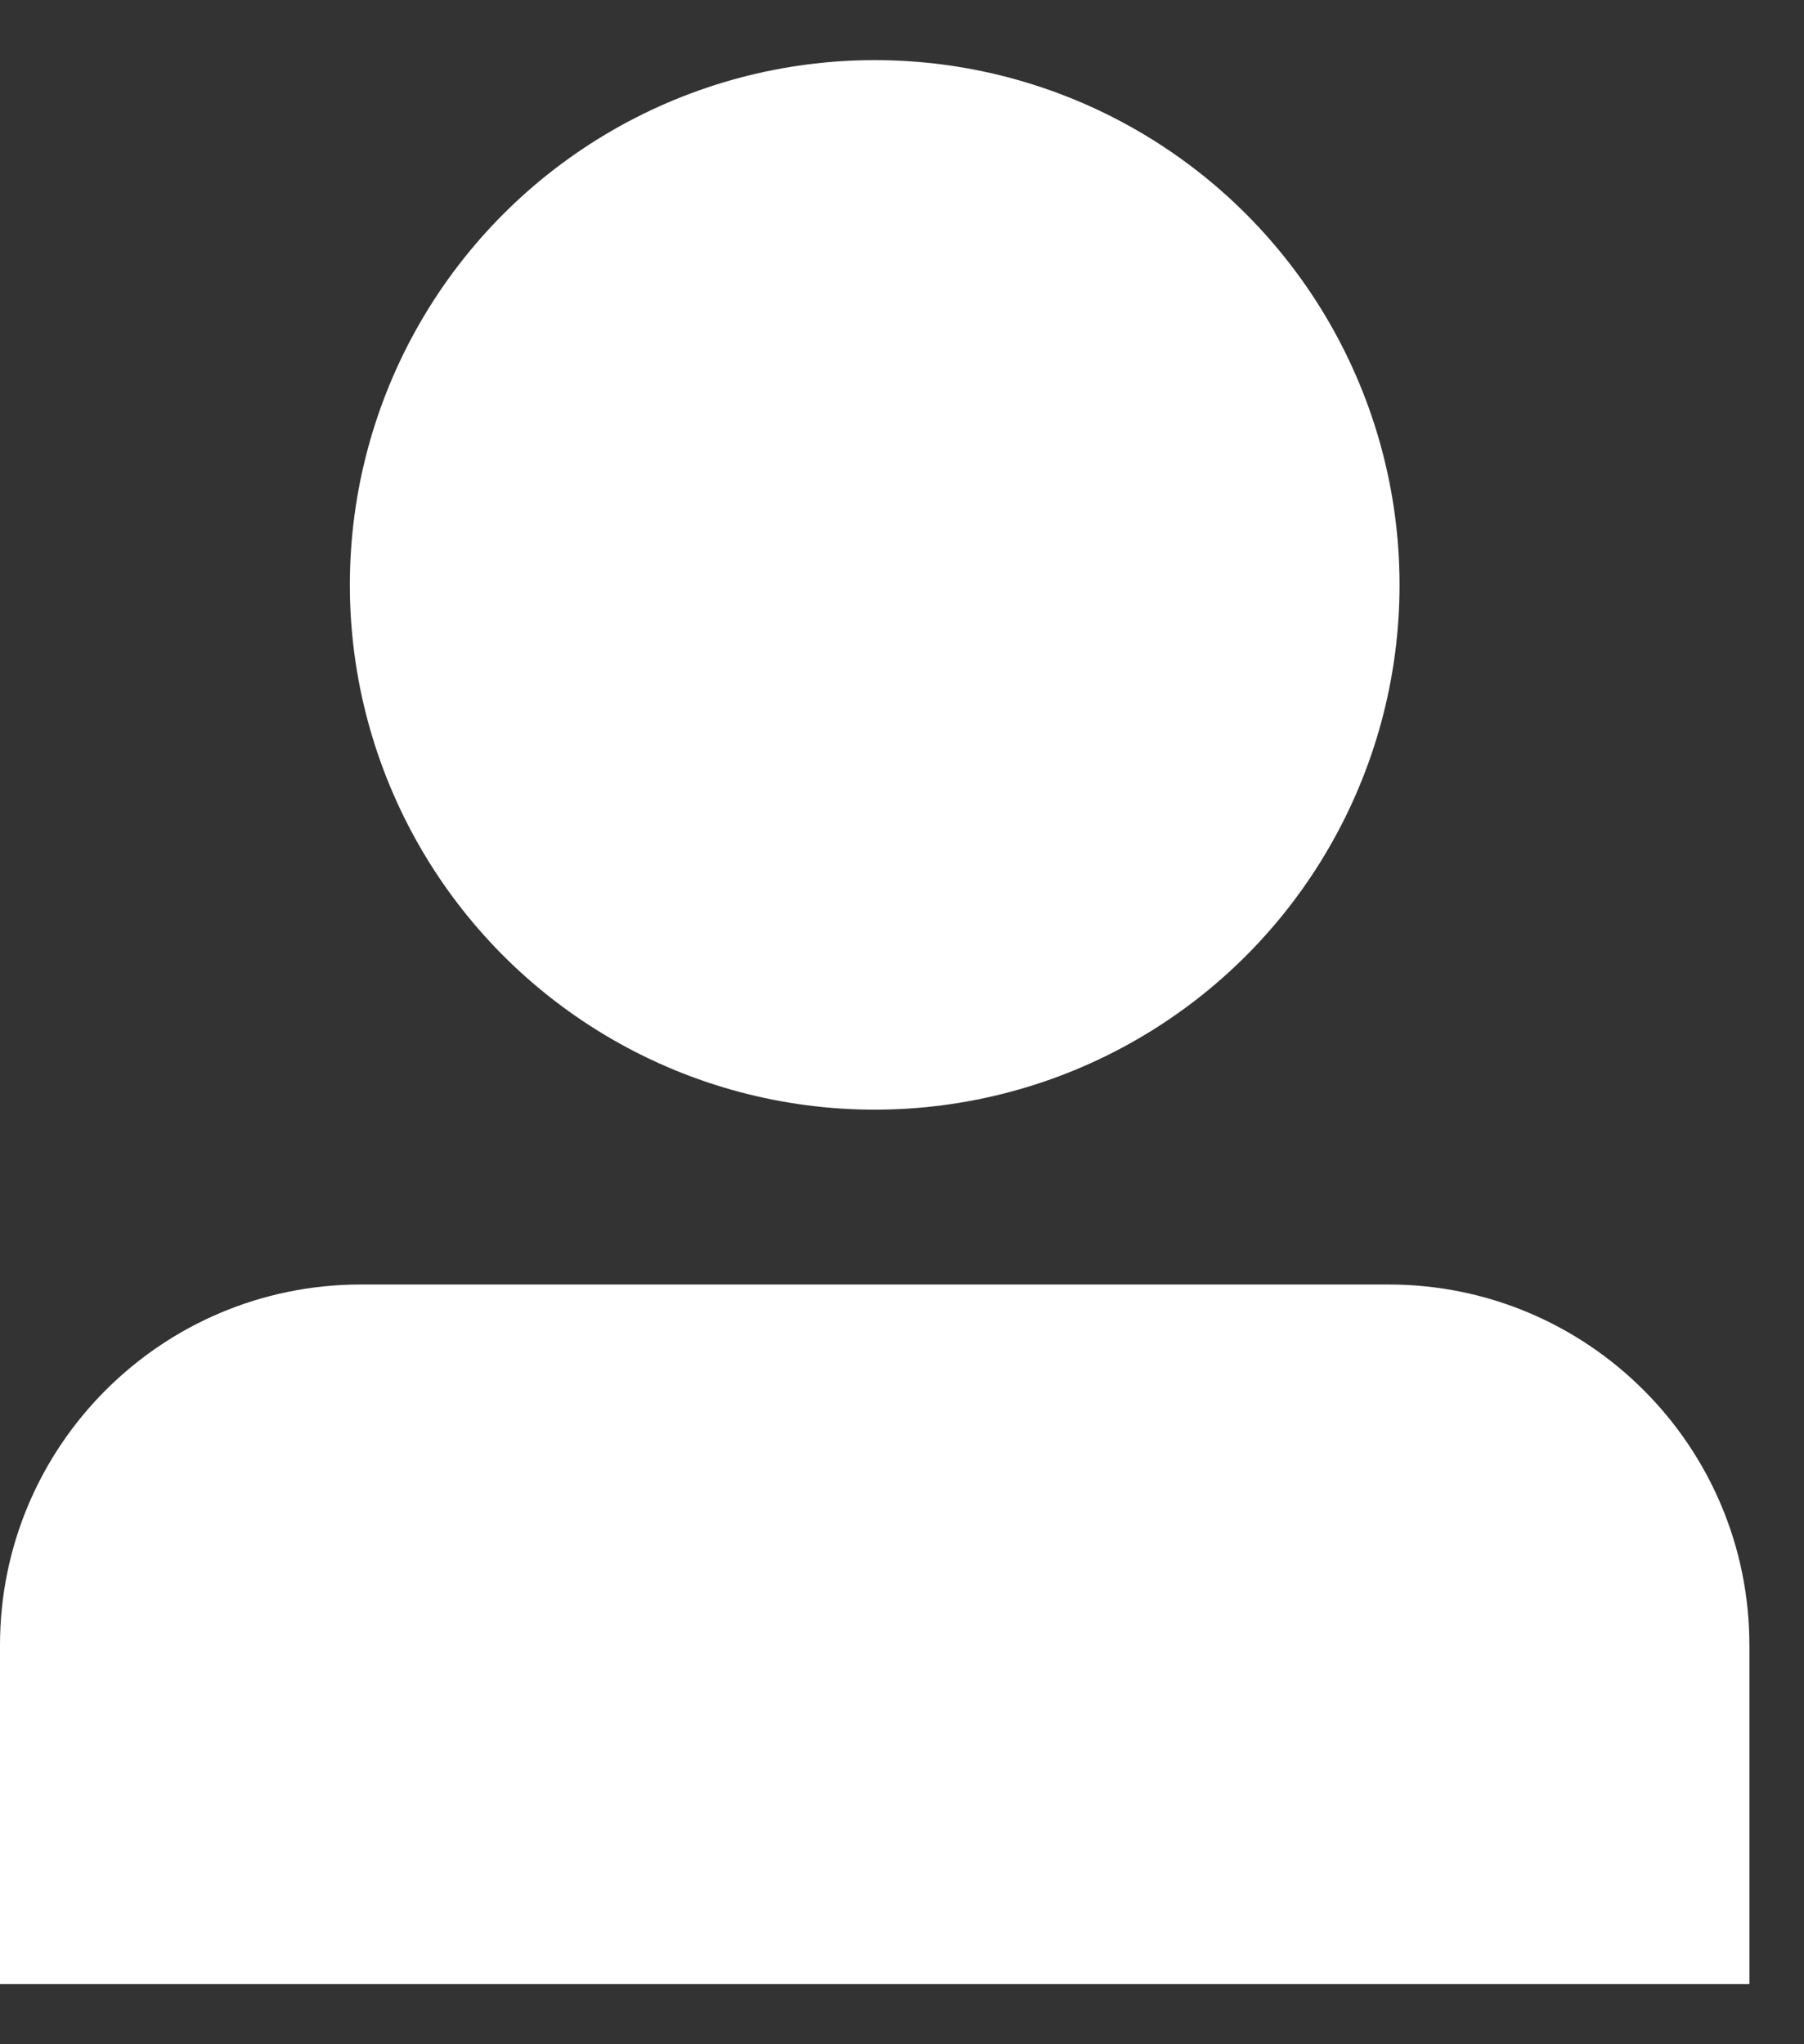 <svg width="15" height="17" viewBox="0 0 15 17" fill="none" xmlns="http://www.w3.org/2000/svg">
<rect x="0" y="0" width="15" height="17" fill="#333333" stroke="none"/>
<g id="Group 38">
<circle id="Ellipse 6" cx="7.273" cy="4.864" r="4.364" fill="white"/>
<path id="Subtract" fill-rule="evenodd" clip-rule="evenodd" d="M3 10.682C1.343 10.682 0 12.025 0 13.682V16.5H14.546V13.682C14.546 12.025 13.202 10.682 11.546 10.682H3Z" fill="white"/>
</g>
</svg>
